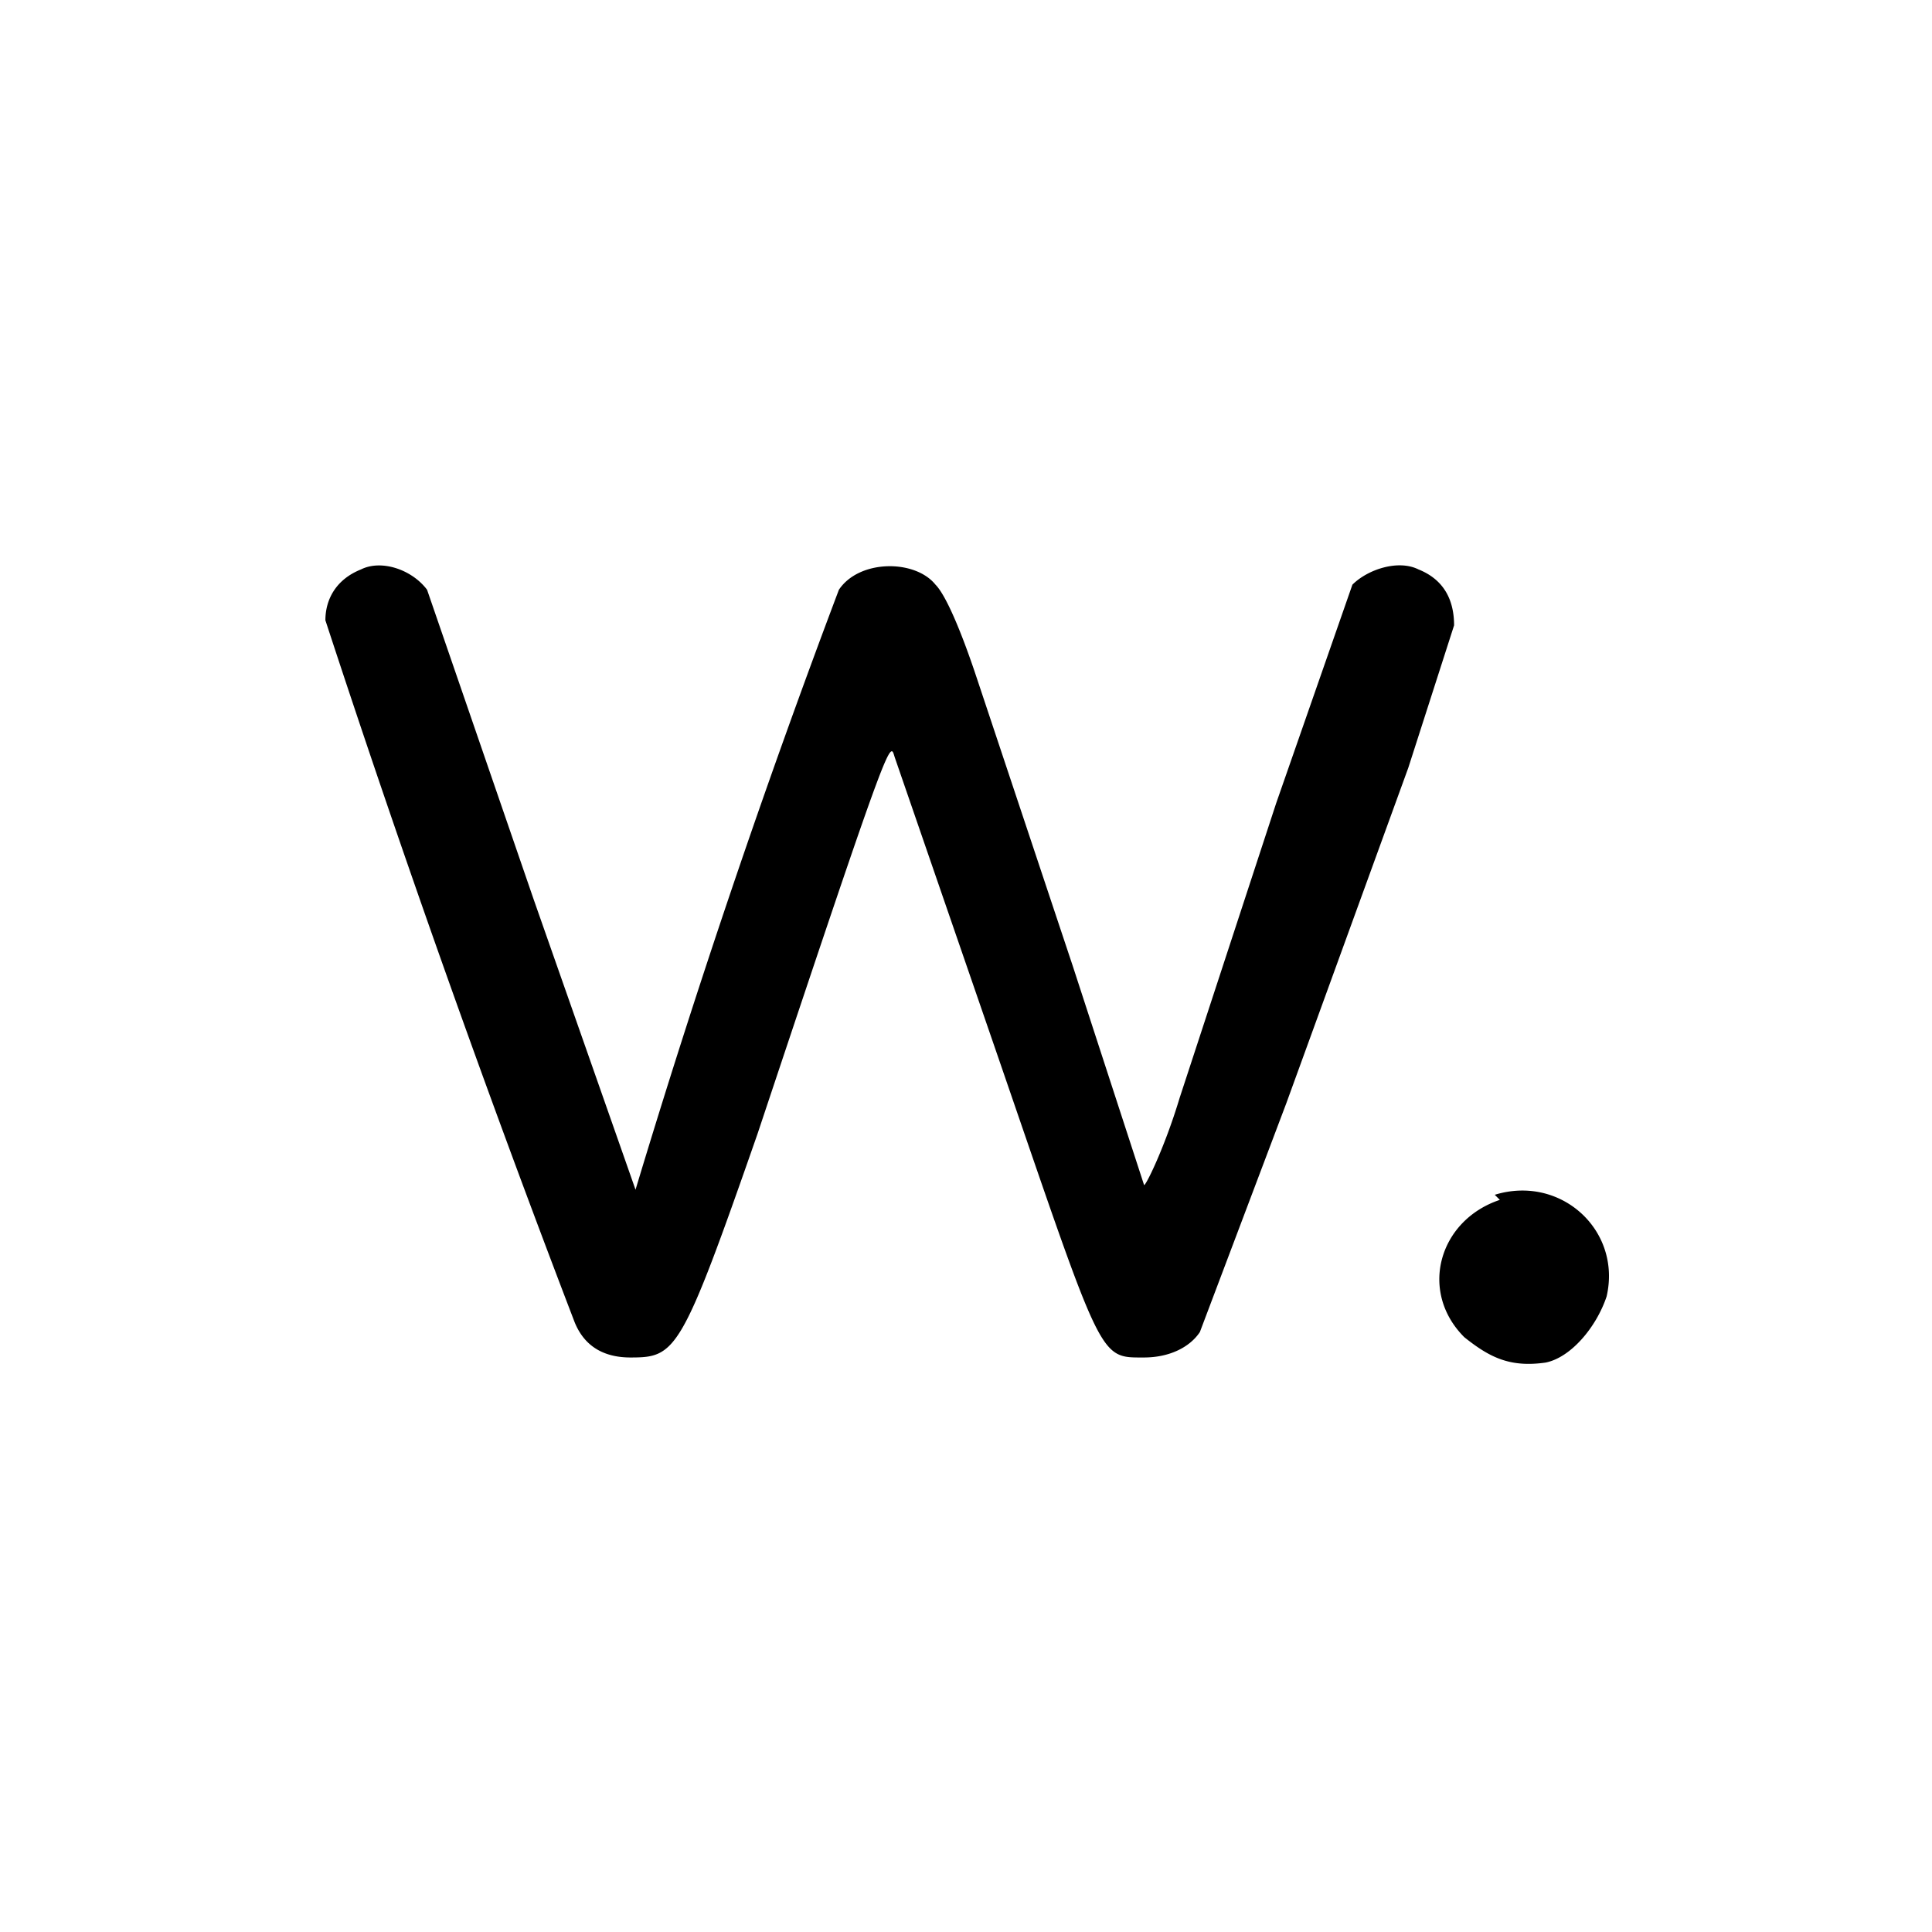 <svg xmlns="http://www.w3.org/2000/svg" width="380pt" height="380pt" viewBox="0 0 380 380">
  <path d="M71 112c-5 2-7 6-7 10a2964 2964 0 0 0 49 138c2 5 6 7 11 7 9 0 10-1 25-44 27-81 26-77 27-74l20 58c21 61 20 60 29 60 5 0 9-2 11-5l17-45 24-66 9-28c0-5-2-9-7-11-4-2-10 0-13 3l-15 43-19 58c-3 10-7 18-7 17l-14-43-19-57c-3-9-6-16-8-18-4-5-15-5-19 1a1822 1822 0 0 0-40 118l-20-57-21-61c-3-4-9-6-13-4zm224 124c-12 4-16 18-7 27 5 4 9 6 16 5 5-1 10-7 12-13 3-13-9-24-22-20z"/>
</svg>